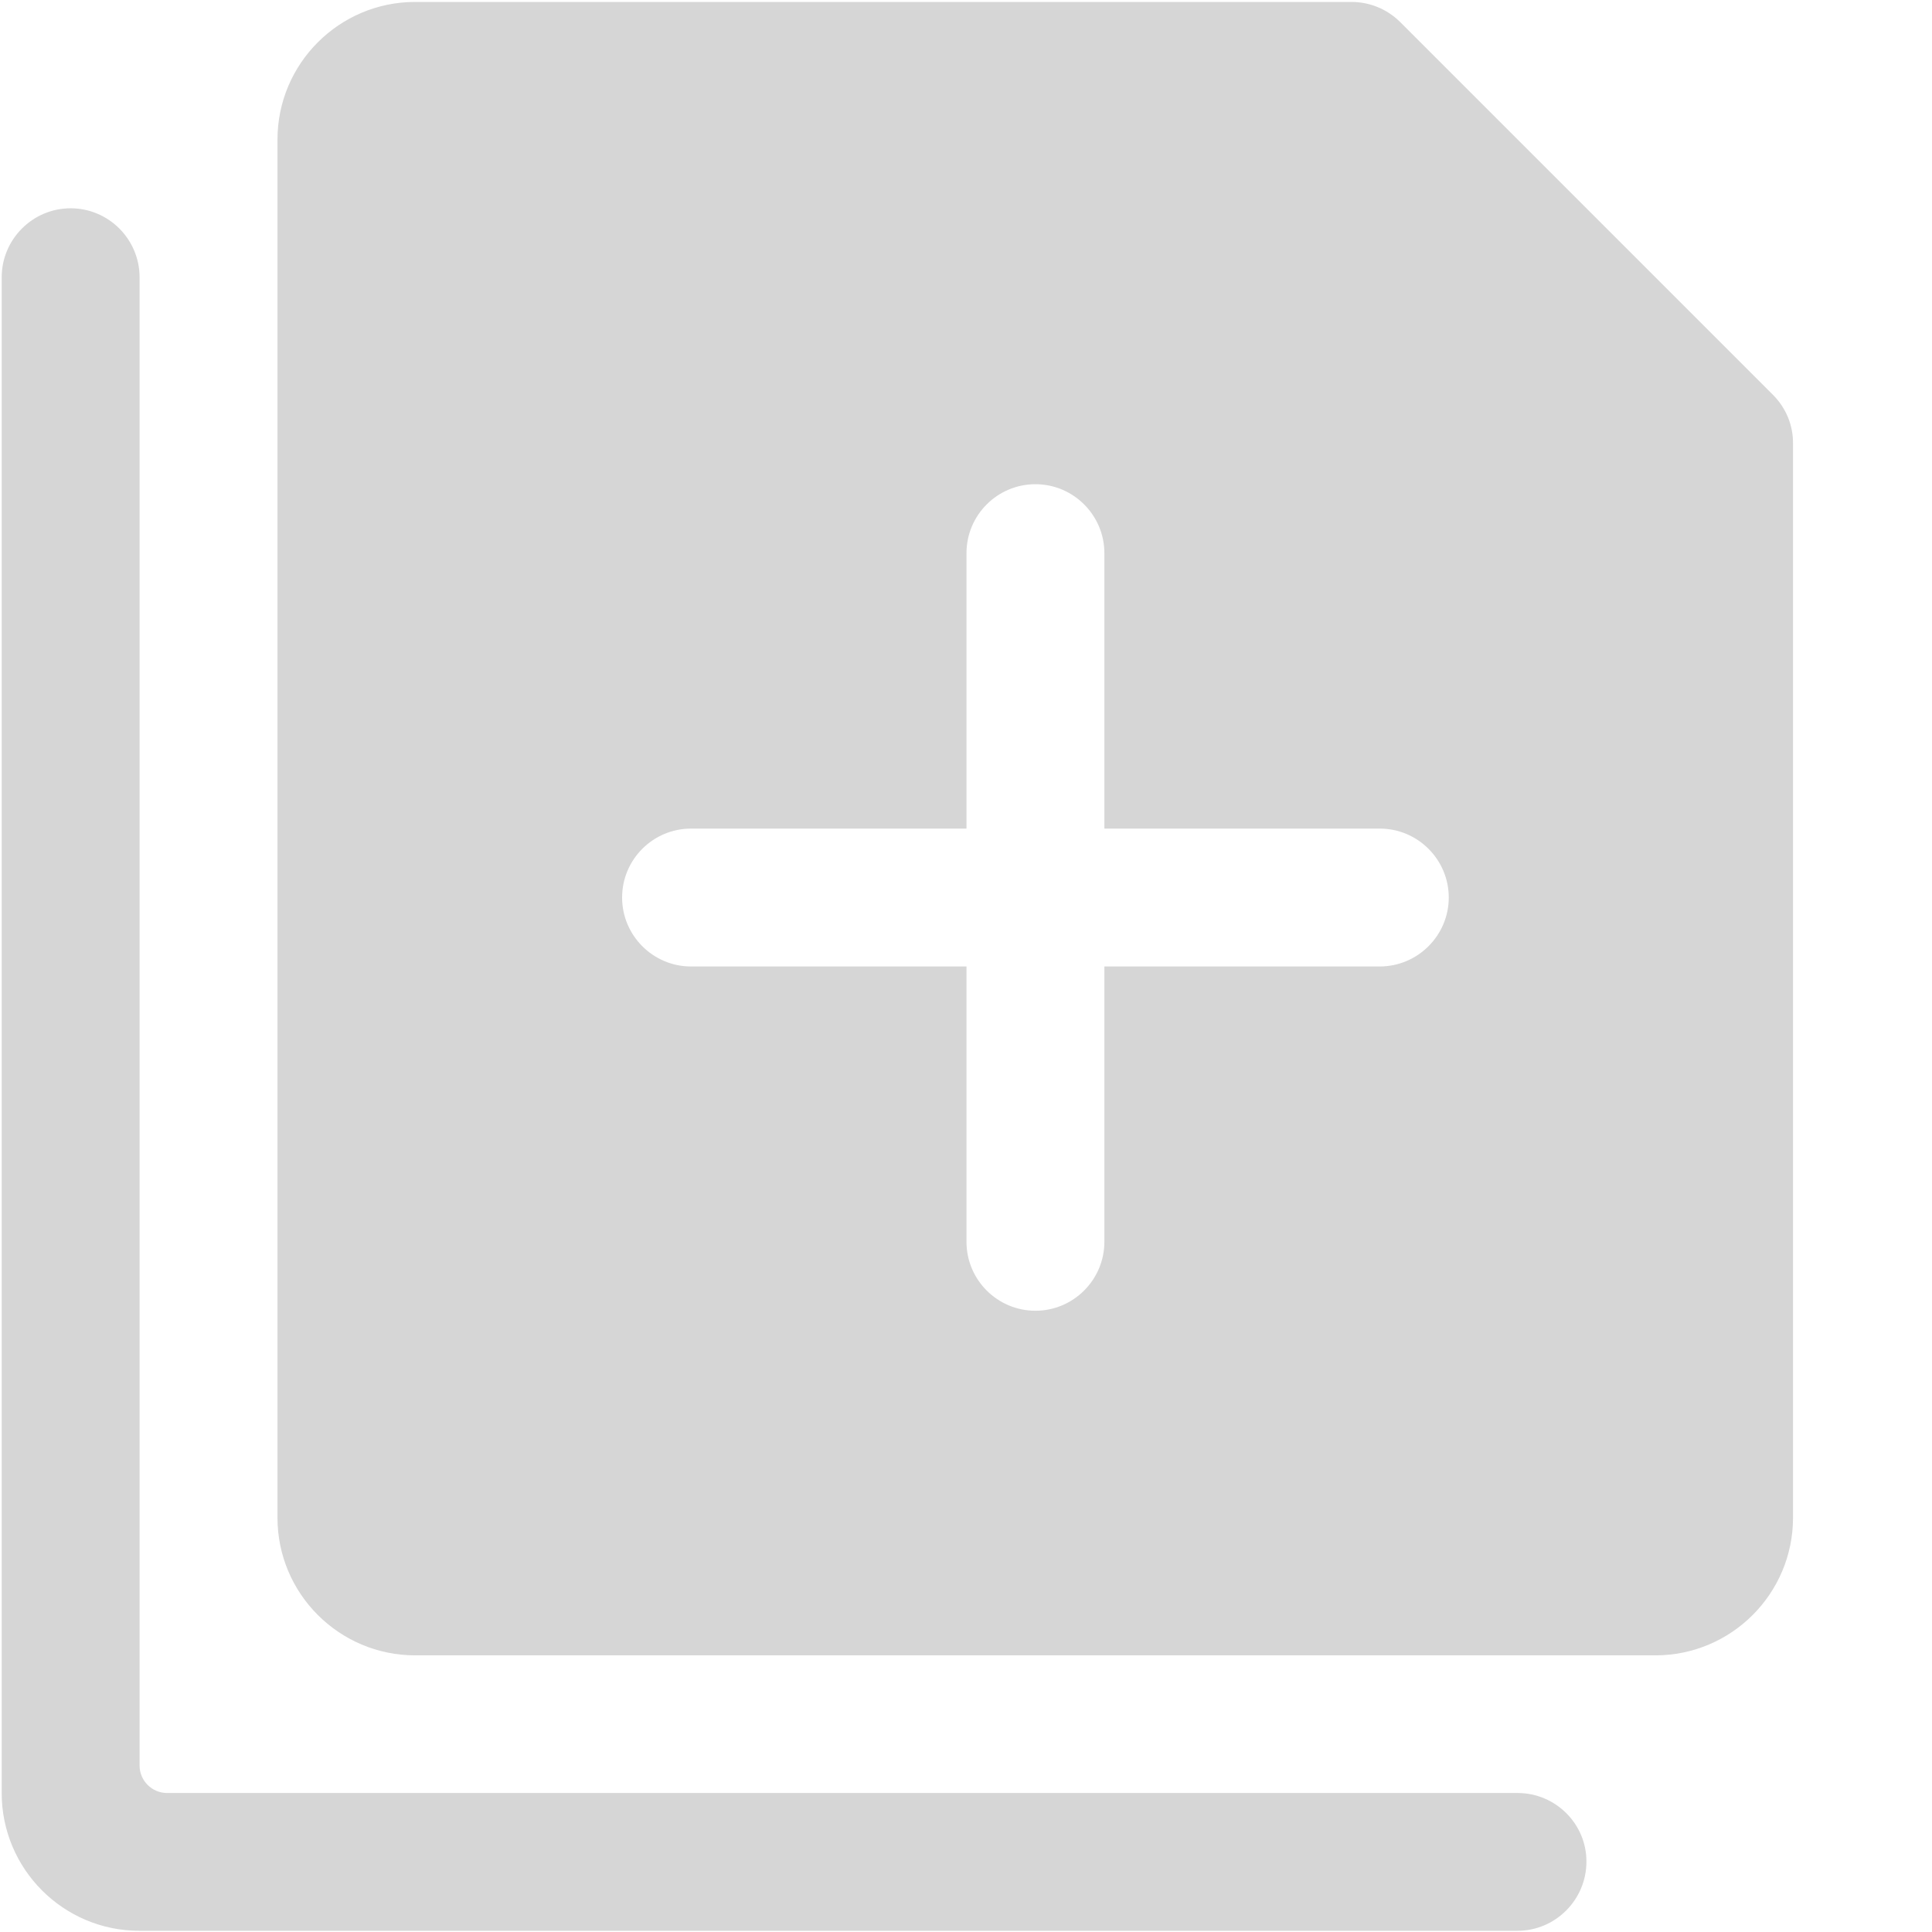 <?xml version="1.0" encoding="UTF-8"?>
<svg width="16px" height="16px" viewBox="0 0 16 16" version="1.1" xmlns="http://www.w3.org/2000/svg" xmlns:xlink="http://www.w3.org/1999/xlink">
  <g fill="#d6d6d6">
    <path d="M12.569,14.849 L1.385,14.849 C1.258,14.849 1.156,14.747 1.156,14.621 L1.156,2.297 C1.156,1.982 0.9,1.725 0.585,1.725 C0.27,1.725 0.014,1.982 0.014,2.297 L0.014,14.849 C0.014,15.479 0.525,15.99 1.154,15.99 L12.567,15.99 C12.881,15.99 13.138,15.733 13.138,15.418 C13.14,15.106 12.883,14.849 12.569,14.849 Z"></path>
    <path d="M14.685,3.272 L11.595,0.182 C11.486,0.074 11.342,0.016 11.19,0.016 L3.439,0.016 C2.809,0.016 2.298,0.527 2.298,1.156 L2.298,12.569 C2.298,13.198 2.809,13.709 3.439,13.709 L13.709,13.709 C14.338,13.709 14.849,13.198 14.849,12.569 L14.849,3.675 C14.851,3.523 14.791,3.379 14.685,3.272 Z M11.998,7.433 C11.998,7.747 11.741,8.004 11.426,8.004 L9.146,8.004 L9.146,10.284 C9.146,10.599 8.889,10.855 8.575,10.855 C8.26,10.855 8.004,10.599 8.004,10.284 L8.004,8.004 L5.723,8.004 C5.408,8.004 5.152,7.747 5.152,7.433 C5.152,7.118 5.408,6.862 5.723,6.862 L8.004,6.862 L8.004,4.581 C8.004,4.266 8.26,4.01 8.575,4.01 C8.889,4.01 9.146,4.266 9.146,4.581 L9.146,6.862 L11.426,6.862 C11.741,6.862 11.998,7.118 11.998,7.433 Z"></path>
  </g>
</svg>
